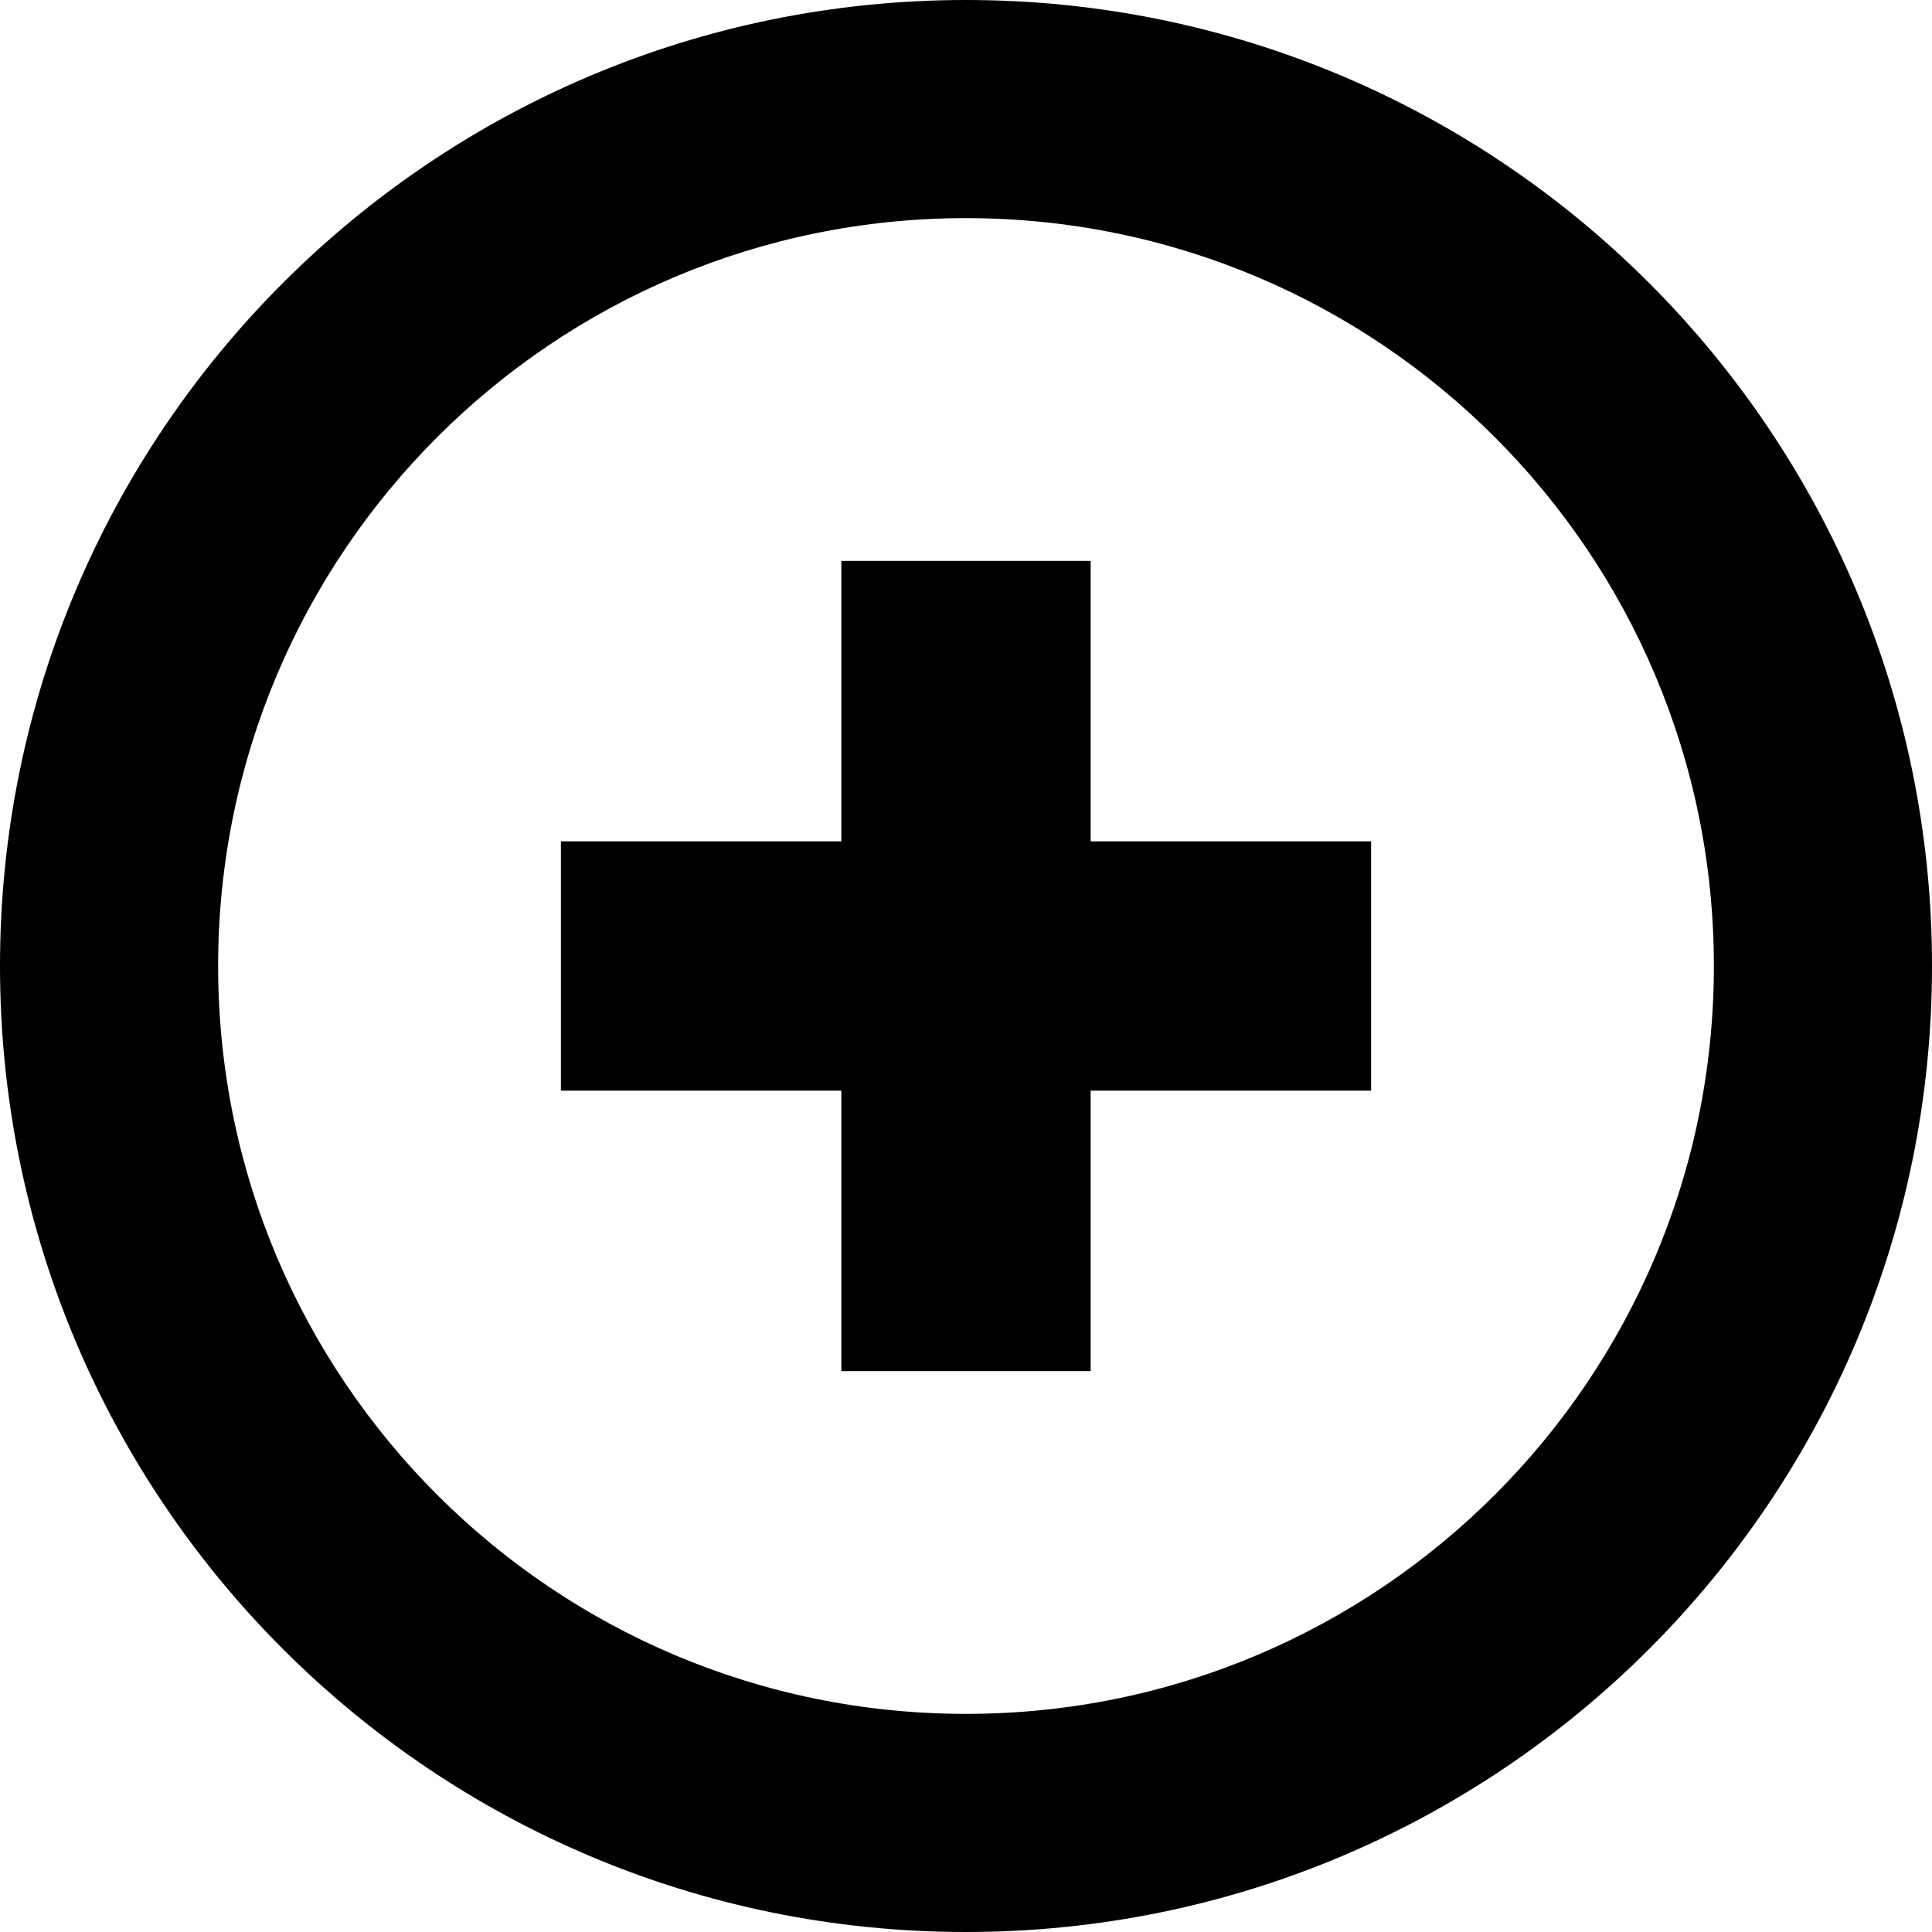 <svg width="62" height="62" viewBox="0 0 62 62" fill="none" xmlns="http://www.w3.org/2000/svg">
<path d="M18 27H44V35H18V27Z" fill="black"/>
<path d="M35 18L35 44L27 44L27 18L35 18Z" fill="black"/>
<path fill-rule="evenodd" clip-rule="evenodd" d="M31 55C44.255 55 55 44.255 55 31C55 17.745 44.255 7 31 7C17.745 7 7 17.745 7 31C7 44.255 17.745 55 31 55ZM31 62C48.121 62 62 48.121 62 31C62 13.879 48.121 0 31 0C13.879 0 0 13.879 0 31C0 48.121 13.879 62 31 62Z" fill="black"/>
</svg>
